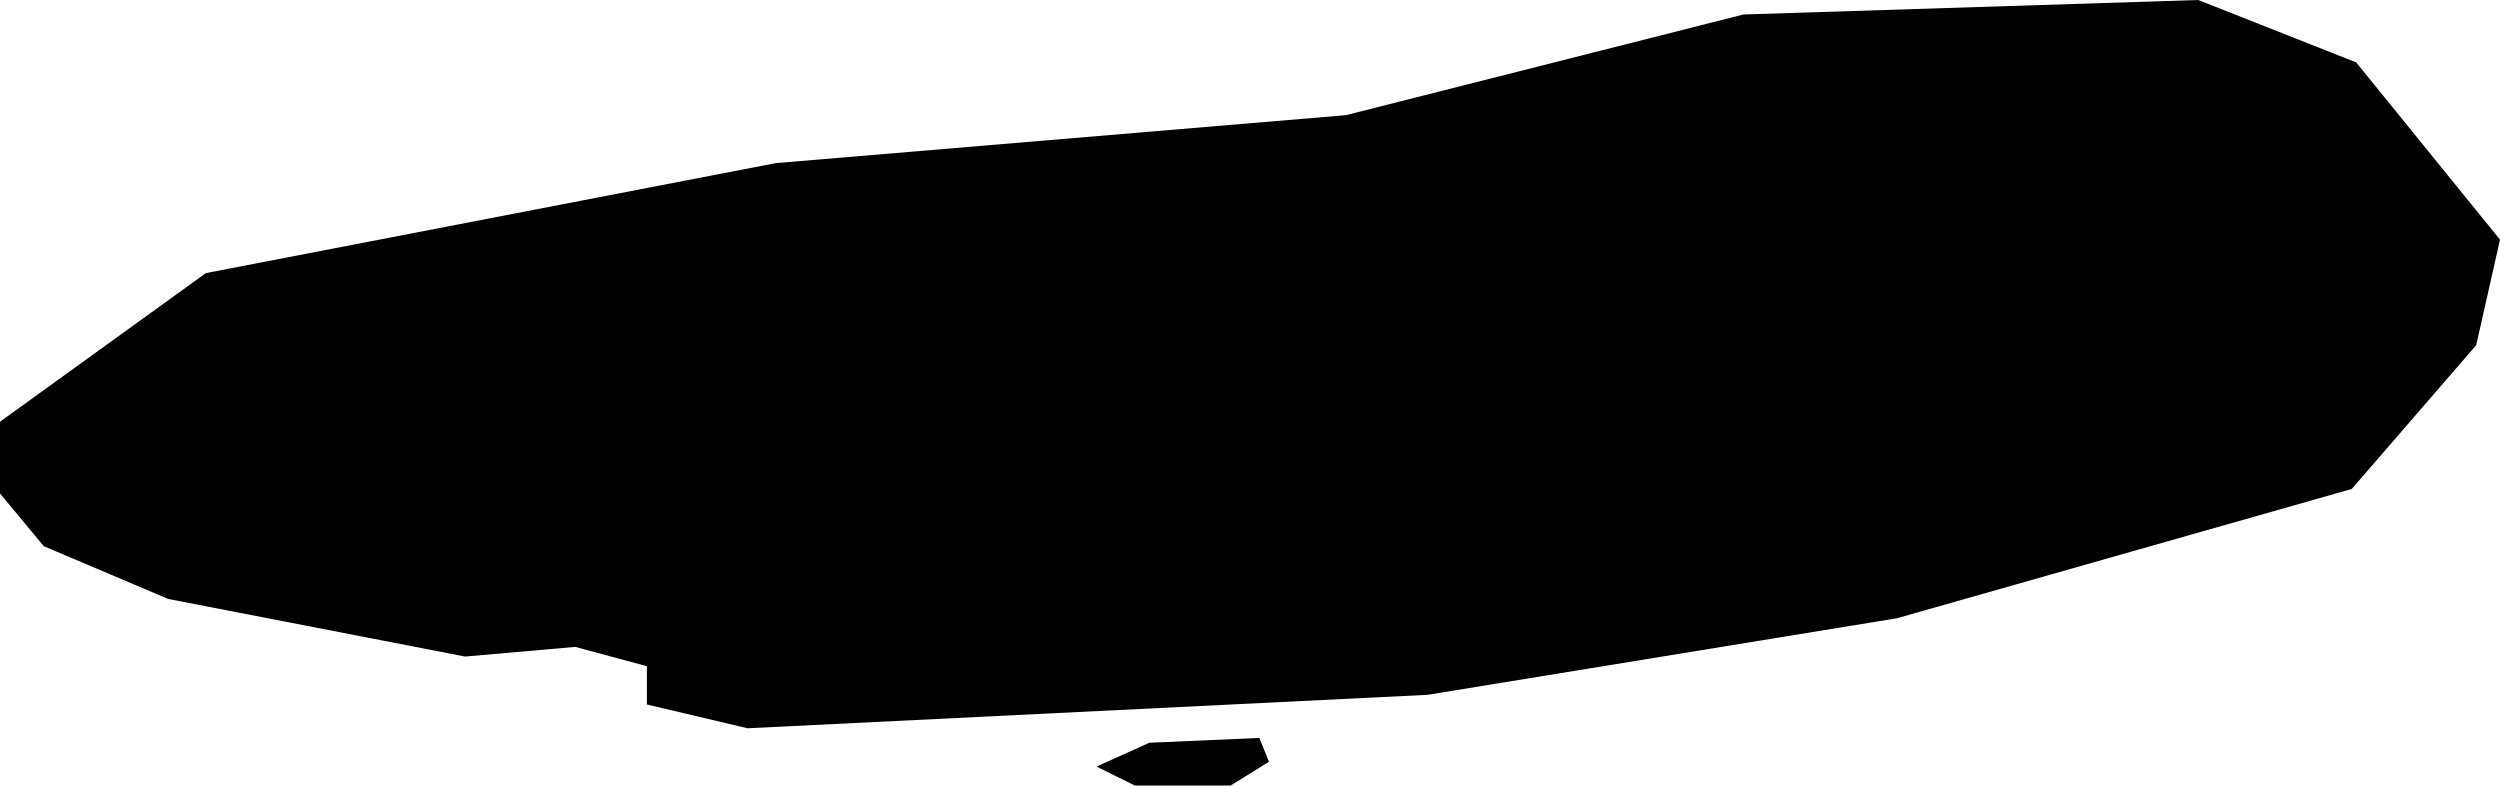 <svg xmlns="http://www.w3.org/2000/svg" viewBox="253.711 90.964 7.250 2.278">
  <path d="M253.711,92.395v-0.208l0.597-0.431l1.653-0.319l1.653-0.139l1.153-0.292l1.319-0.042l0.458,0.181l0.417,0.514l-0.069,0.306l-0.361,0.417l-1.319,0.375l-1.361,0.222l-1.972,0.097l-0.292-0.069v-0.111l-0.208-0.056l-0.319,0.028l-0.861-0.167l-0.361-0.153L253.711,92.395L253.711,92.395z M257.002,93.242h0.278l0.111-0.069l-0.028-0.069l-0.319,0.014l-0.153,0.069L257.002,93.242L257.002,93.242z"/>
</svg>
